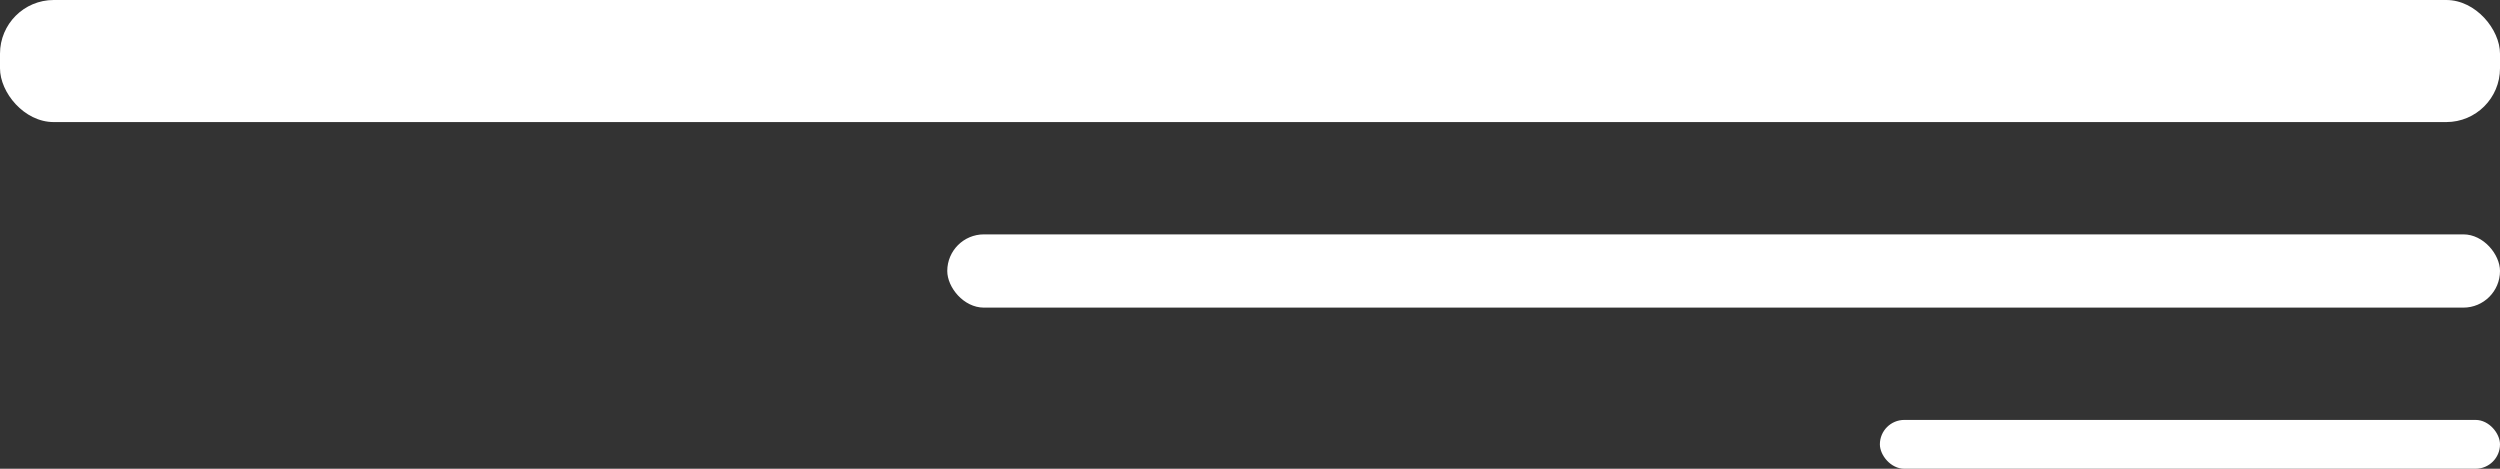 <svg xmlns="http://www.w3.org/2000/svg" width="512" height="96" viewBox="0 0 512 96">
  <rect x="0" y="0" width="512" height="96" fill="#333333" stroke="none"/>
  <g id="Group_8" data-name="Group 8" transform="translate(-1232 -292)">
    <rect id="Rectangle_5" data-name="Rectangle 5" width="512" height="25" rx="11" transform="translate(1232 292)" fill="#fff"/>
    <rect id="Rectangle_6" data-name="Rectangle 6" width="318" height="15" rx="7.5" transform="translate(1426 340)" fill="#fff"/>
    <rect id="Rectangle_7" data-name="Rectangle 7" width="127" height="10" rx="5" transform="translate(1617 378)" fill="#fff"/>
  </g>
</svg>

